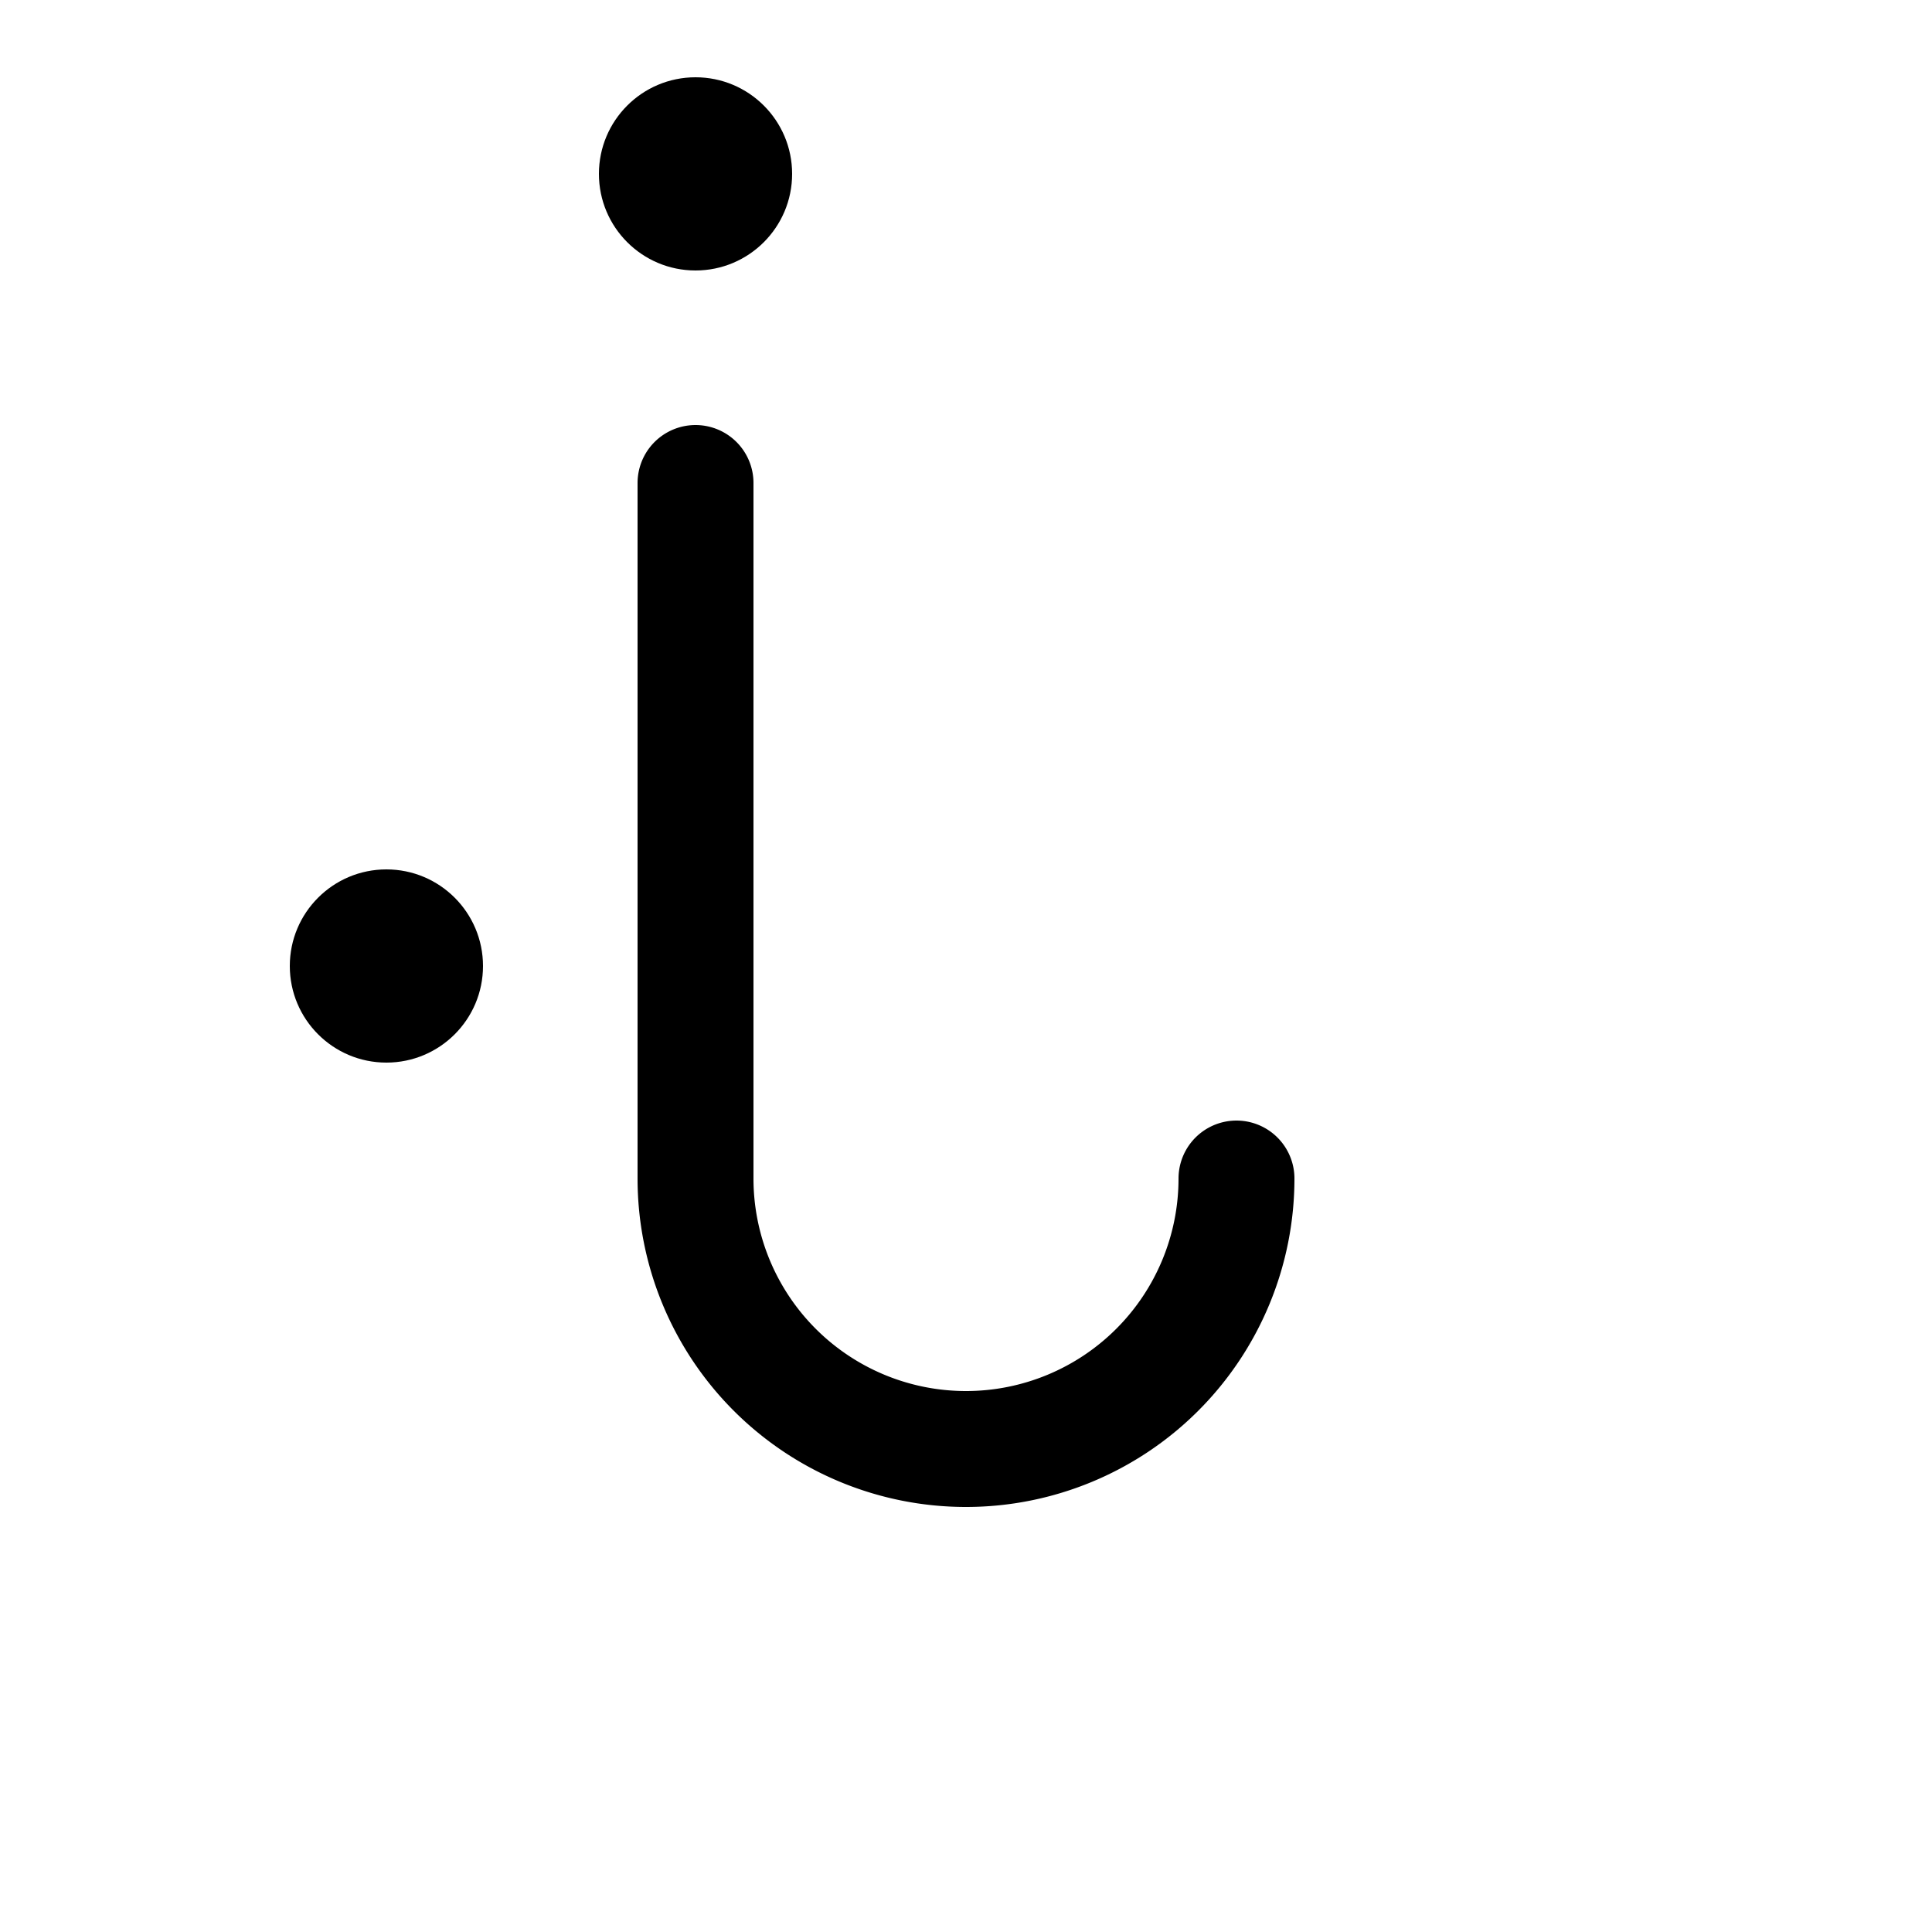 <!-- Syllabics "chwaa" -->

<svg	version			= "1.1"
		xmlns			= "http://www.w3.org/2000/svg"
		width			= "100"
		height			= "100"
		>

	<g
		fill			= "transparent"
		stroke			= "black"
		stroke-width	= "6"
		stroke-linecap	= "round"
		>
		
		<path d			= "M 36 25 V 61
						   A 14 14 0 0 0 64 61"
		/>
	
	</g>
		
	<circle
		cx				= "20"
		cy				= "50"
		r				= "5"
	/>
	
	<circle
		cx				= "36"
		cy				= "9"
		r				= "5"
	/>

</svg>

